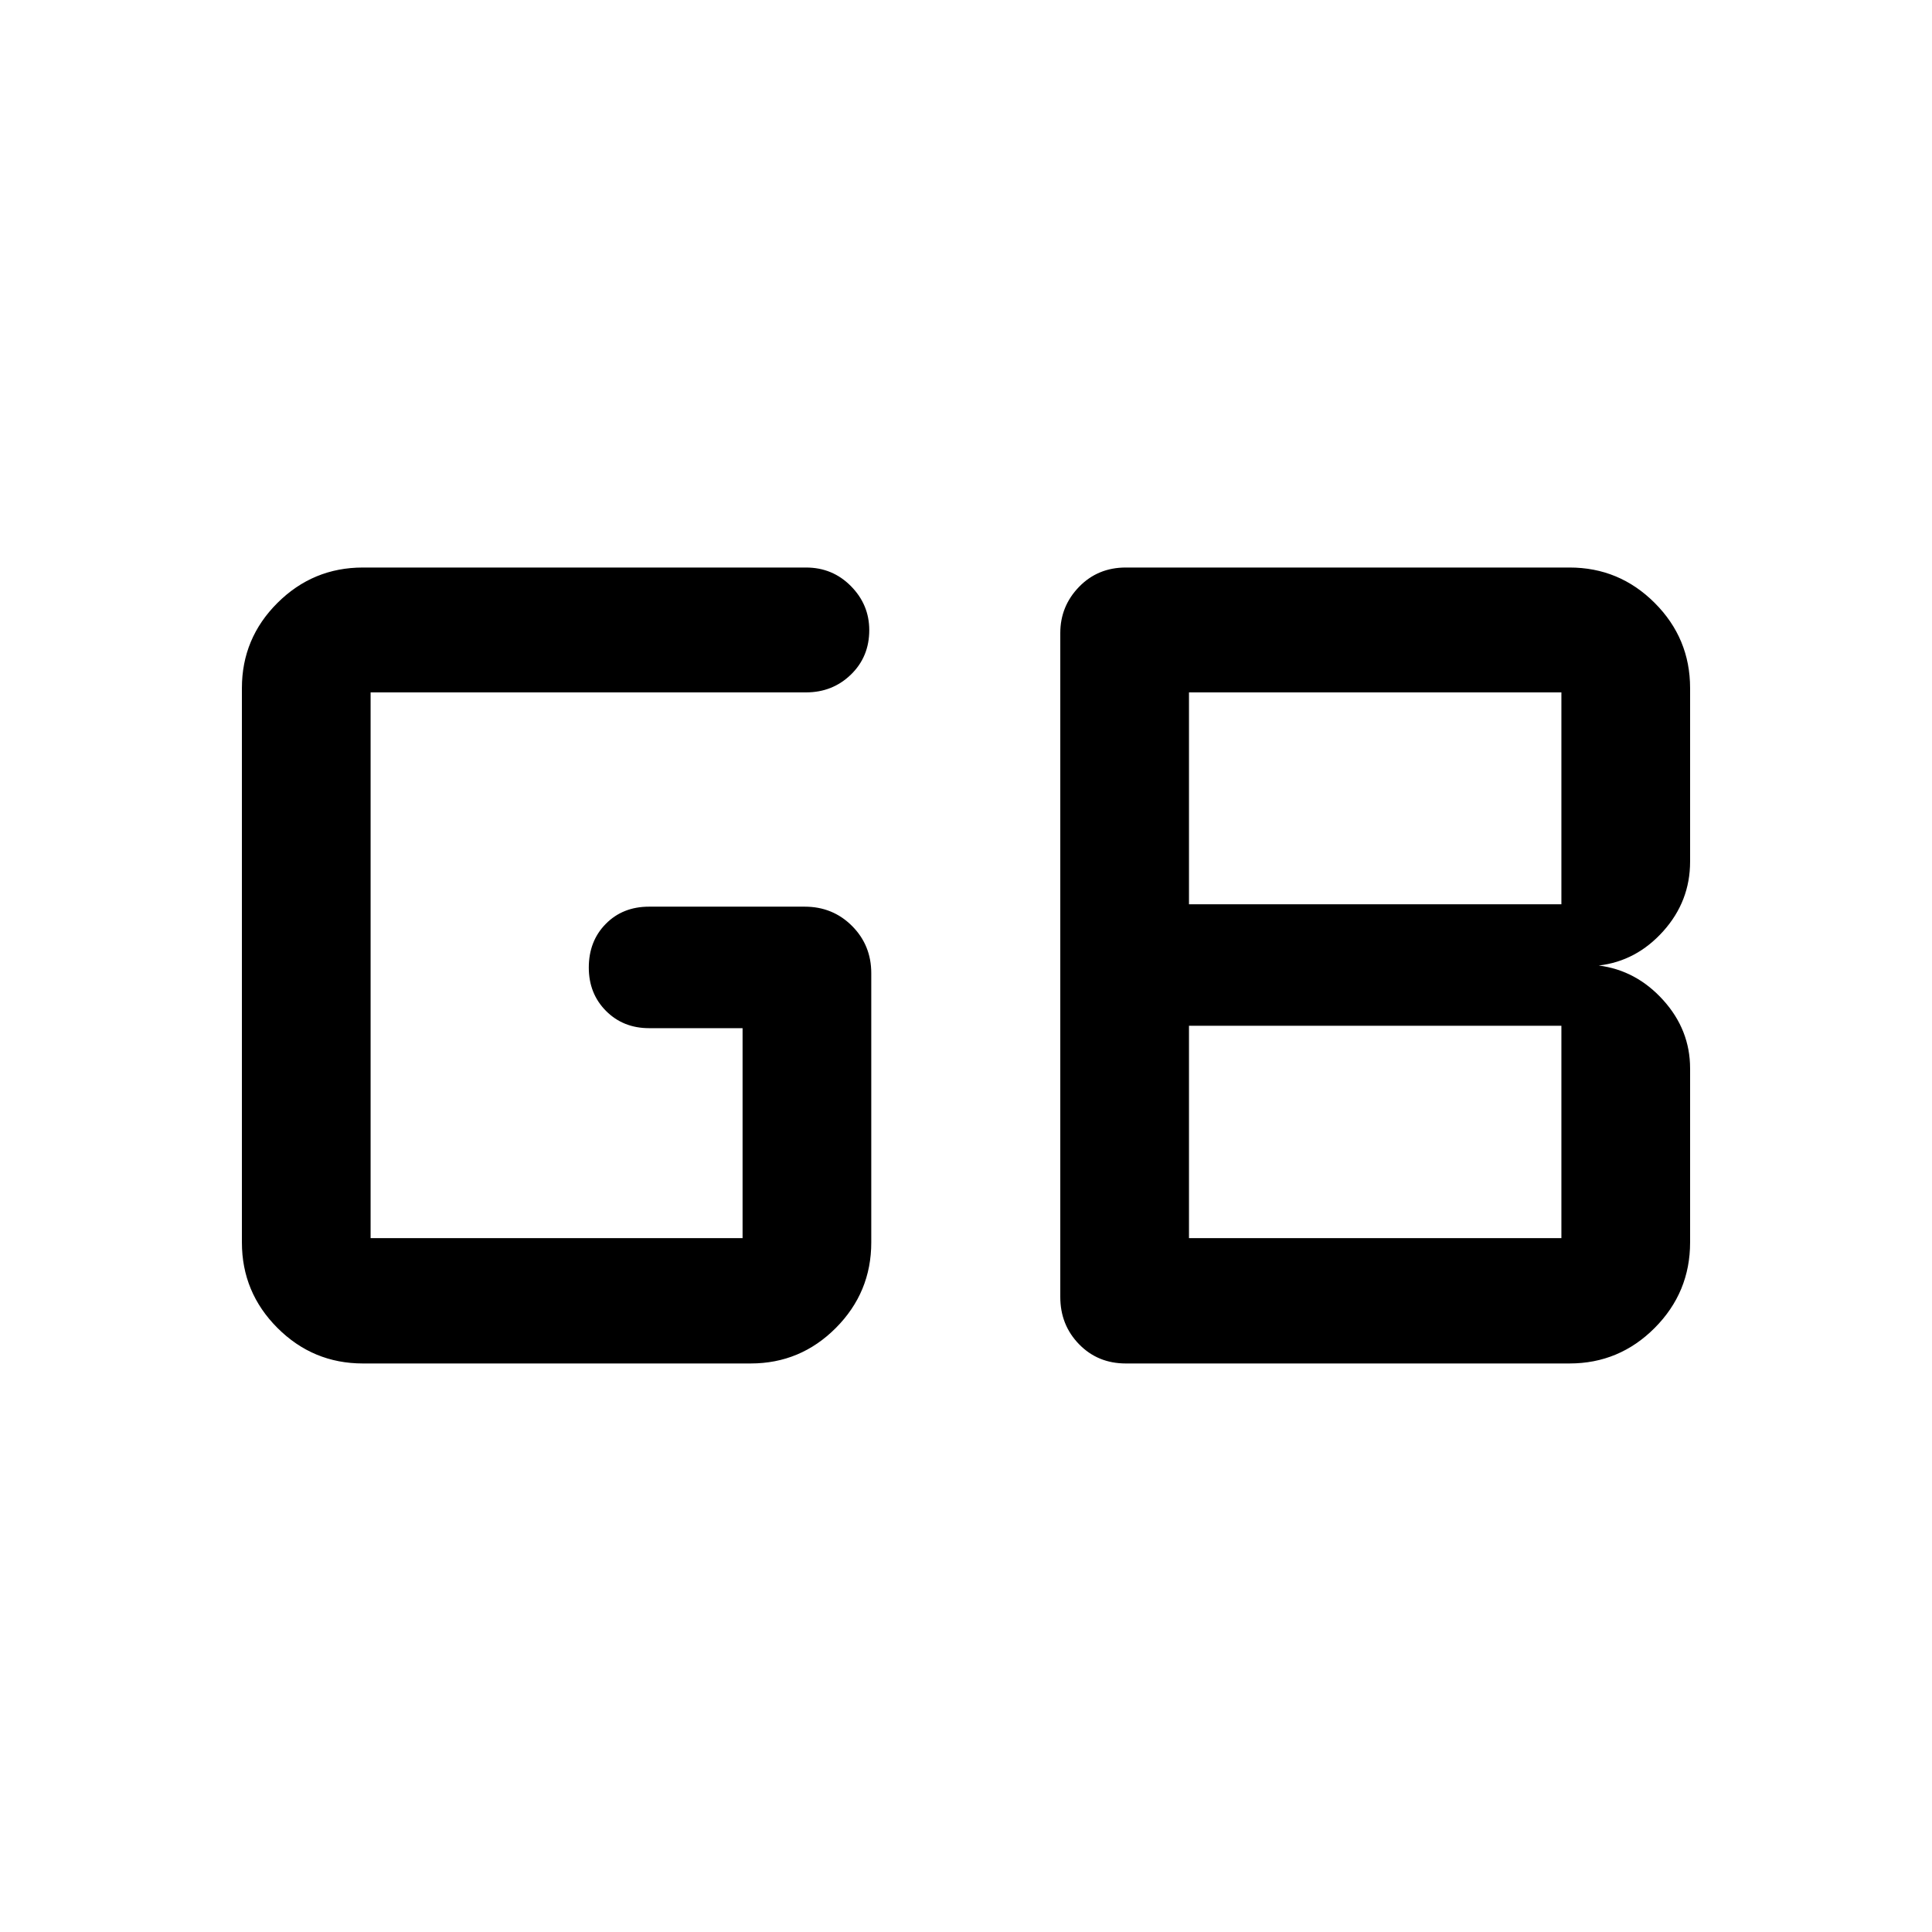 <svg xmlns="http://www.w3.org/2000/svg" height="48" viewBox="0 -960 960 960" width="48"><path d="M590.8-344.78h185.05V-450.3H590.8v105.52Zm0-165.89h185.05v-105.29H590.8v105.29ZM180.33-282.5q-24.81 0-42.47-17.66-17.66-17.67-17.66-42.47v-275.48q0-24.7 17.66-42.3Q155.52-678 180.33-678h220.21q13.14 0 22.27 9.23 9.12 9.22 9.12 21.88 0 13.24-9.12 22.09-9.13 8.84-22.27 8.84H184.15v271.18h184.83v-104.33H322.5q-12.86 0-21.4-8.59-8.53-8.58-8.53-21.52 0-13.14 8.43-21.7 8.44-8.56 21.5-8.56h77.37q13.92 0 23.49 9.57 9.57 9.57 9.57 23.5v133.78q0 24.8-17.59 42.47-17.59 17.66-42.3 17.66H180.33Zm379.08 0q-13.92 0-23.24-9.57-9.32-9.57-9.32-23.5v-329.86q0-13.35 9.32-22.96 9.32-9.61 23.24-9.61h220.5q24.71 0 42.3 17.59 17.59 17.6 17.59 42.3v86.24q0 19.72-13.36 34.6-13.37 14.88-32.03 17.03 18.66 2.39 32.03 17.19 13.36 14.81 13.36 33.94v86.48q0 24.8-17.59 42.47-17.59 17.66-42.3 17.66h-220.5Z"/></svg>